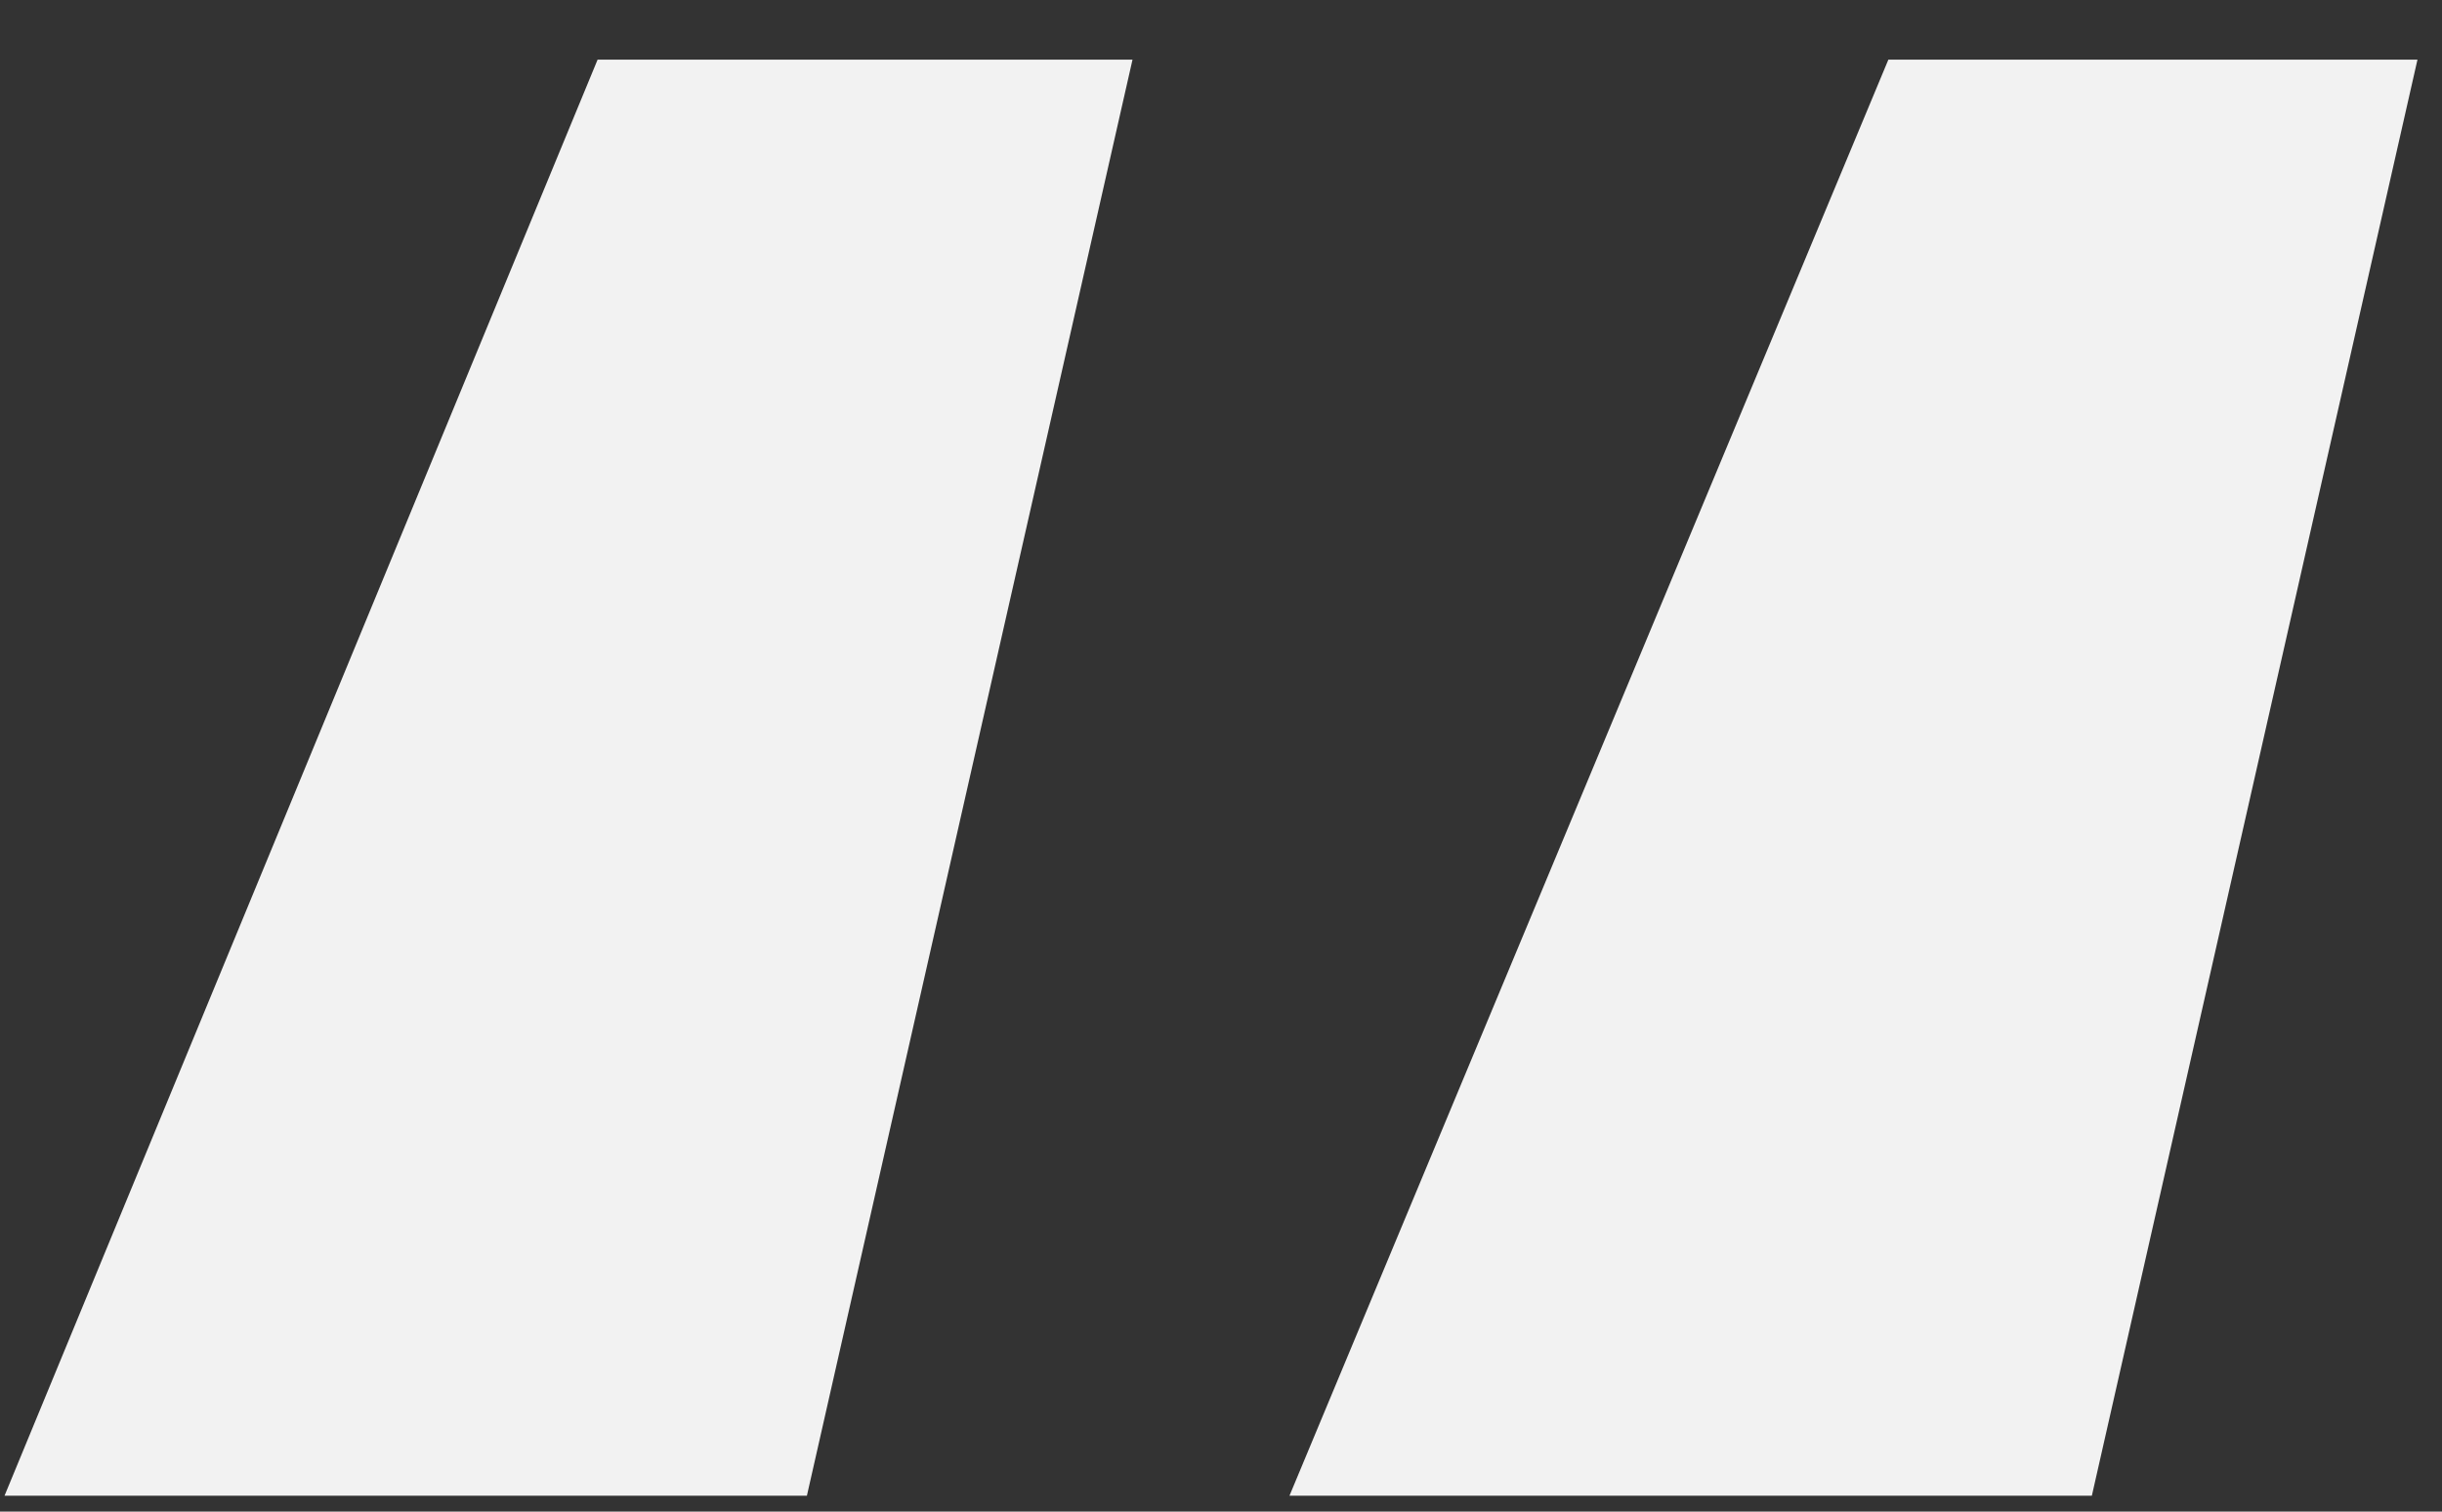 <svg width="21" height="13" viewBox="0 0 21 13" fill="none" xmlns="http://www.w3.org/2000/svg">
<rect x="0" y="0" width="21" height="13" fill="#333333" stroke="none"/>
<path d="M6.939 12.863H0.039L5.139 0.513H9.739L6.939 12.863ZM17.989 12.863H11.089L16.239 0.513H20.789L17.989 12.863Z" fill="#F2F2F2"/>
</svg>
